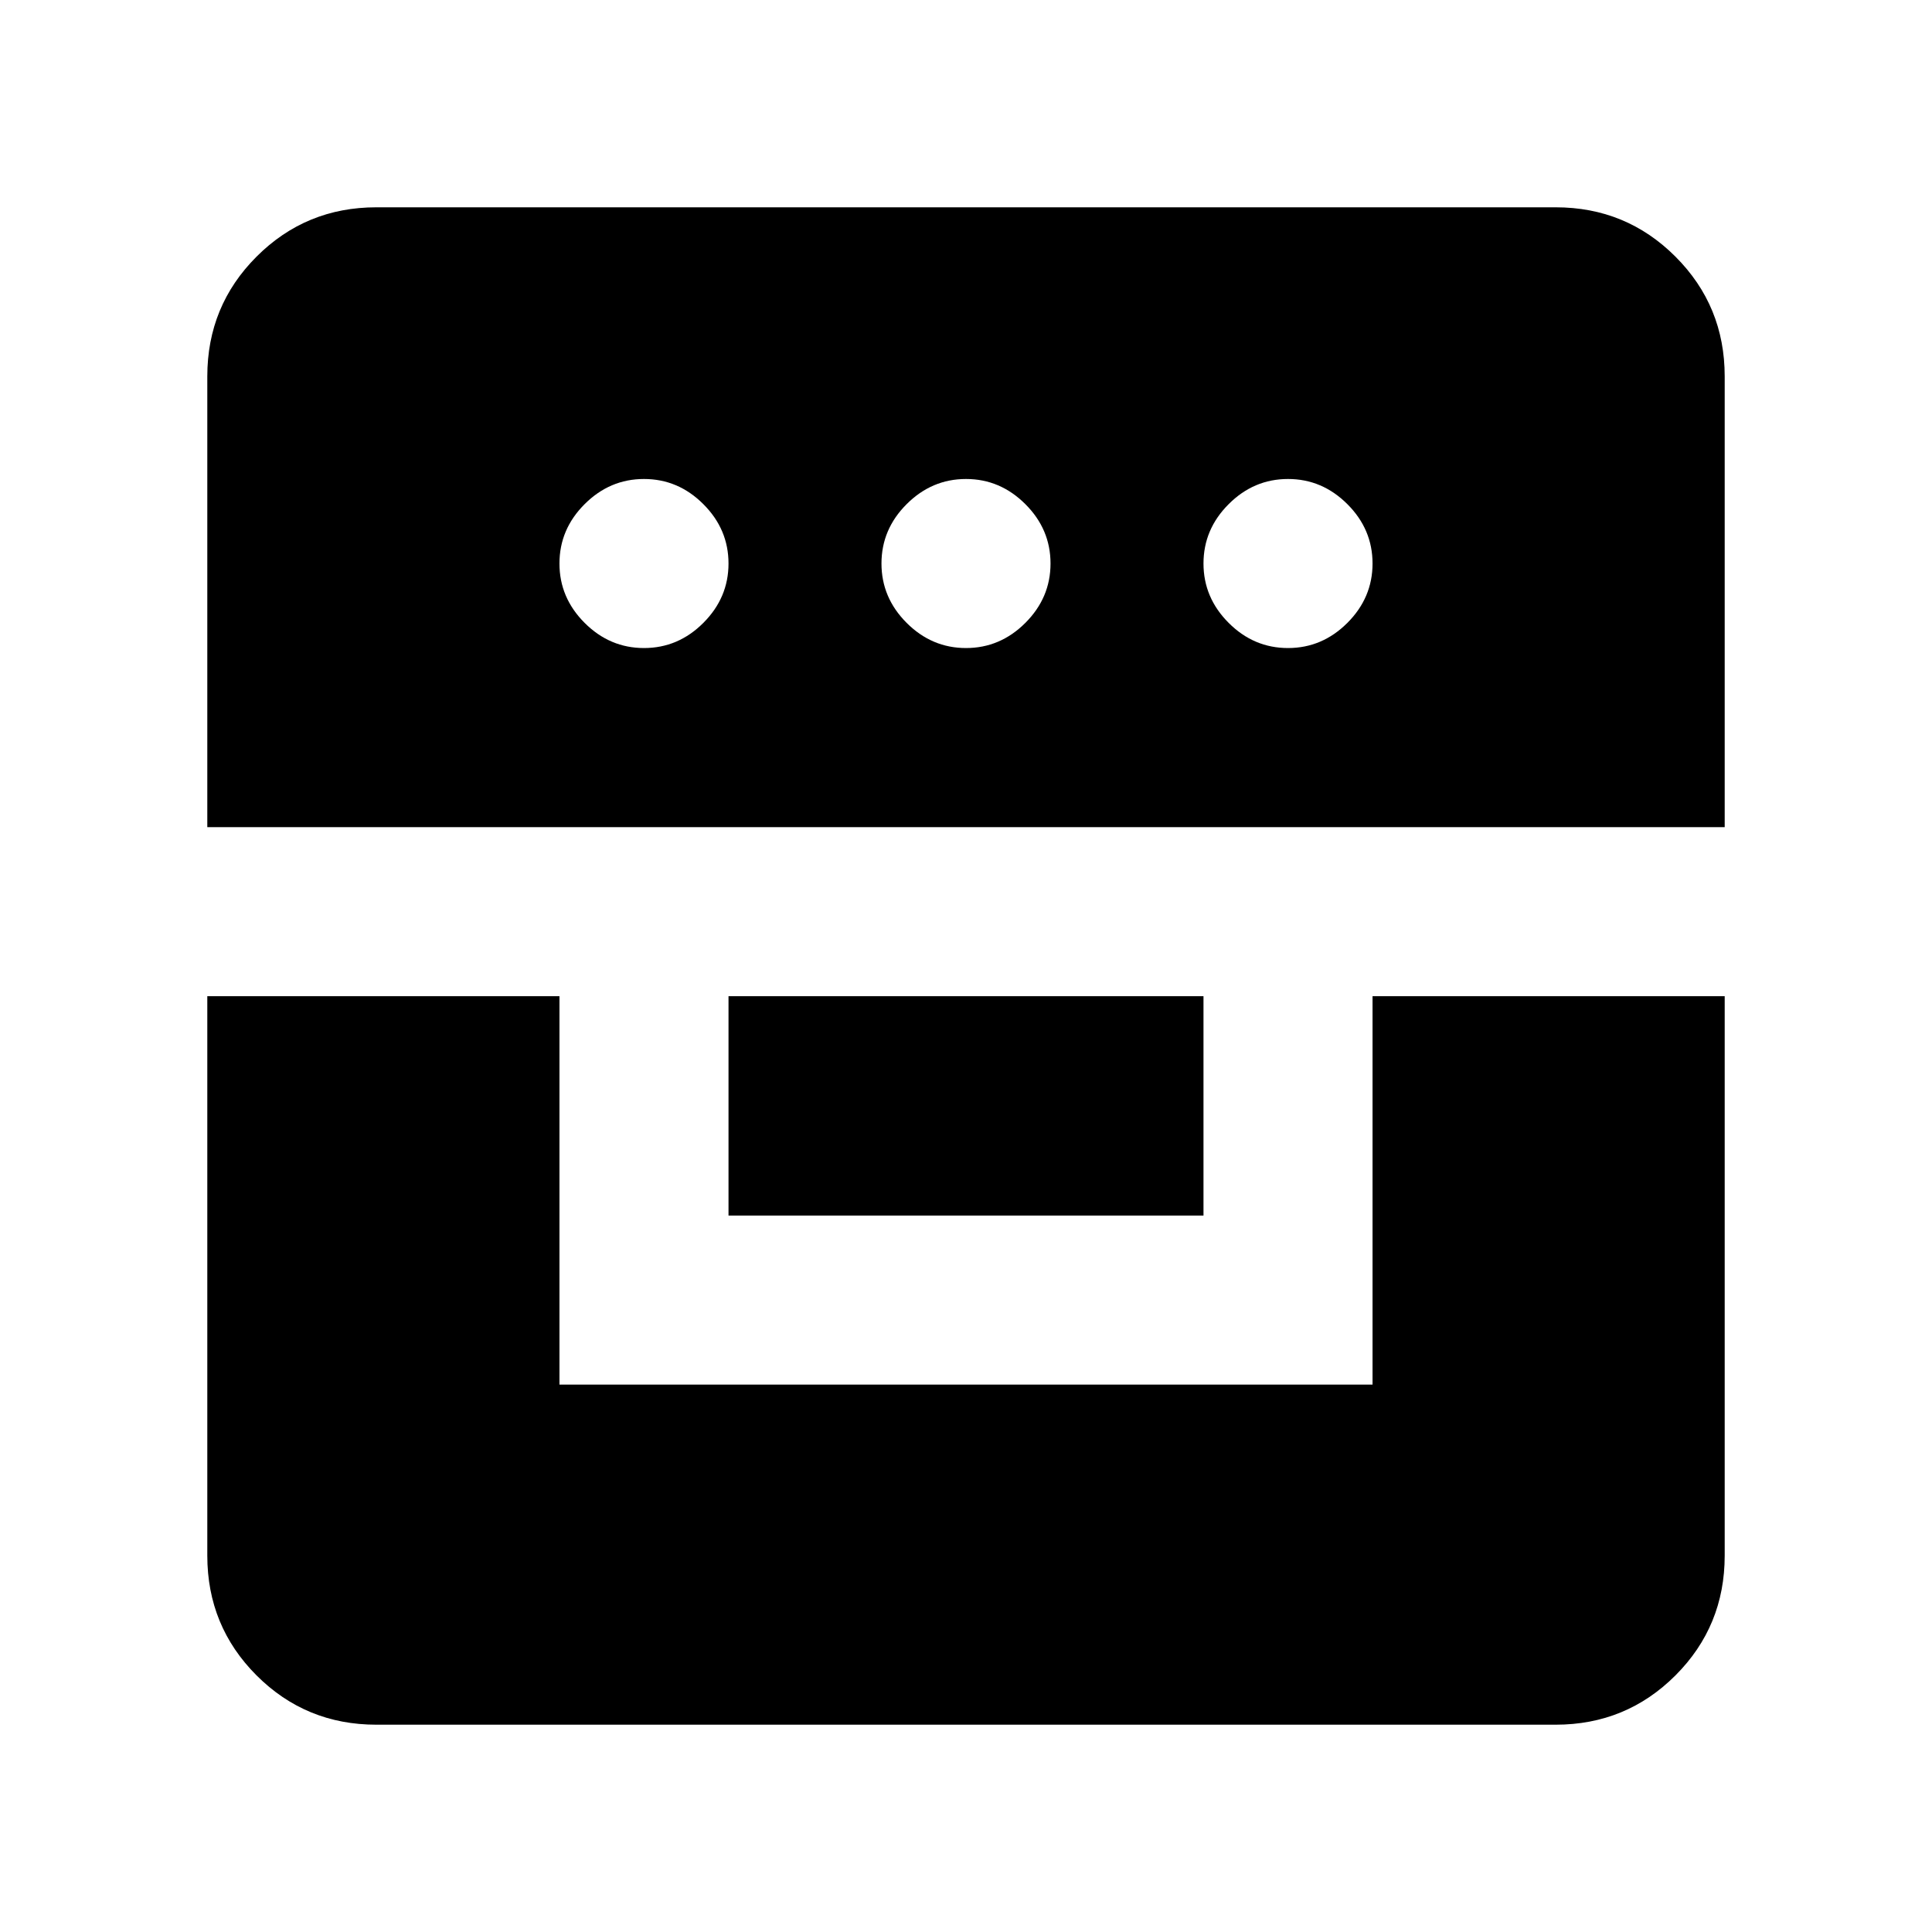 <svg xmlns="http://www.w3.org/2000/svg" height="40" width="40"><path d="M4.292 20.625h7.291v8.042h16.834v-8.042h7.291v11.583q0 1.459-1.02 2.48-1.021 1.02-2.48 1.02H7.792q-1.459 0-2.48-1.02-1.02-1.021-1.02-2.48Zm10.791 4.542v-4.542h9.834v4.542ZM4.292 17.125V7.792q0-1.459 1.02-2.479 1.021-1.021 2.48-1.021h24.416q1.459 0 2.48 1.021 1.02 1.02 1.02 2.479v9.333Zm9.041-3.708q.709 0 1.229-.521.521-.521.521-1.229 0-.709-.521-1.229-.52-.521-1.229-.521-.708 0-1.229.521-.521.52-.521 1.229 0 .708.521 1.229.521.521 1.229.521Zm6.667 0q.708 0 1.229-.521.521-.521.521-1.229 0-.709-.521-1.229-.521-.521-1.229-.521-.708 0-1.229.521-.521.52-.521 1.229 0 .708.521 1.229.521.521 1.229.521Zm6.667 0q.708 0 1.229-.521.521-.521.521-1.229 0-.709-.521-1.229-.521-.521-1.229-.521-.709 0-1.229.521-.521.52-.521 1.229 0 .708.521 1.229.52.521 1.229.521Z"/></svg>